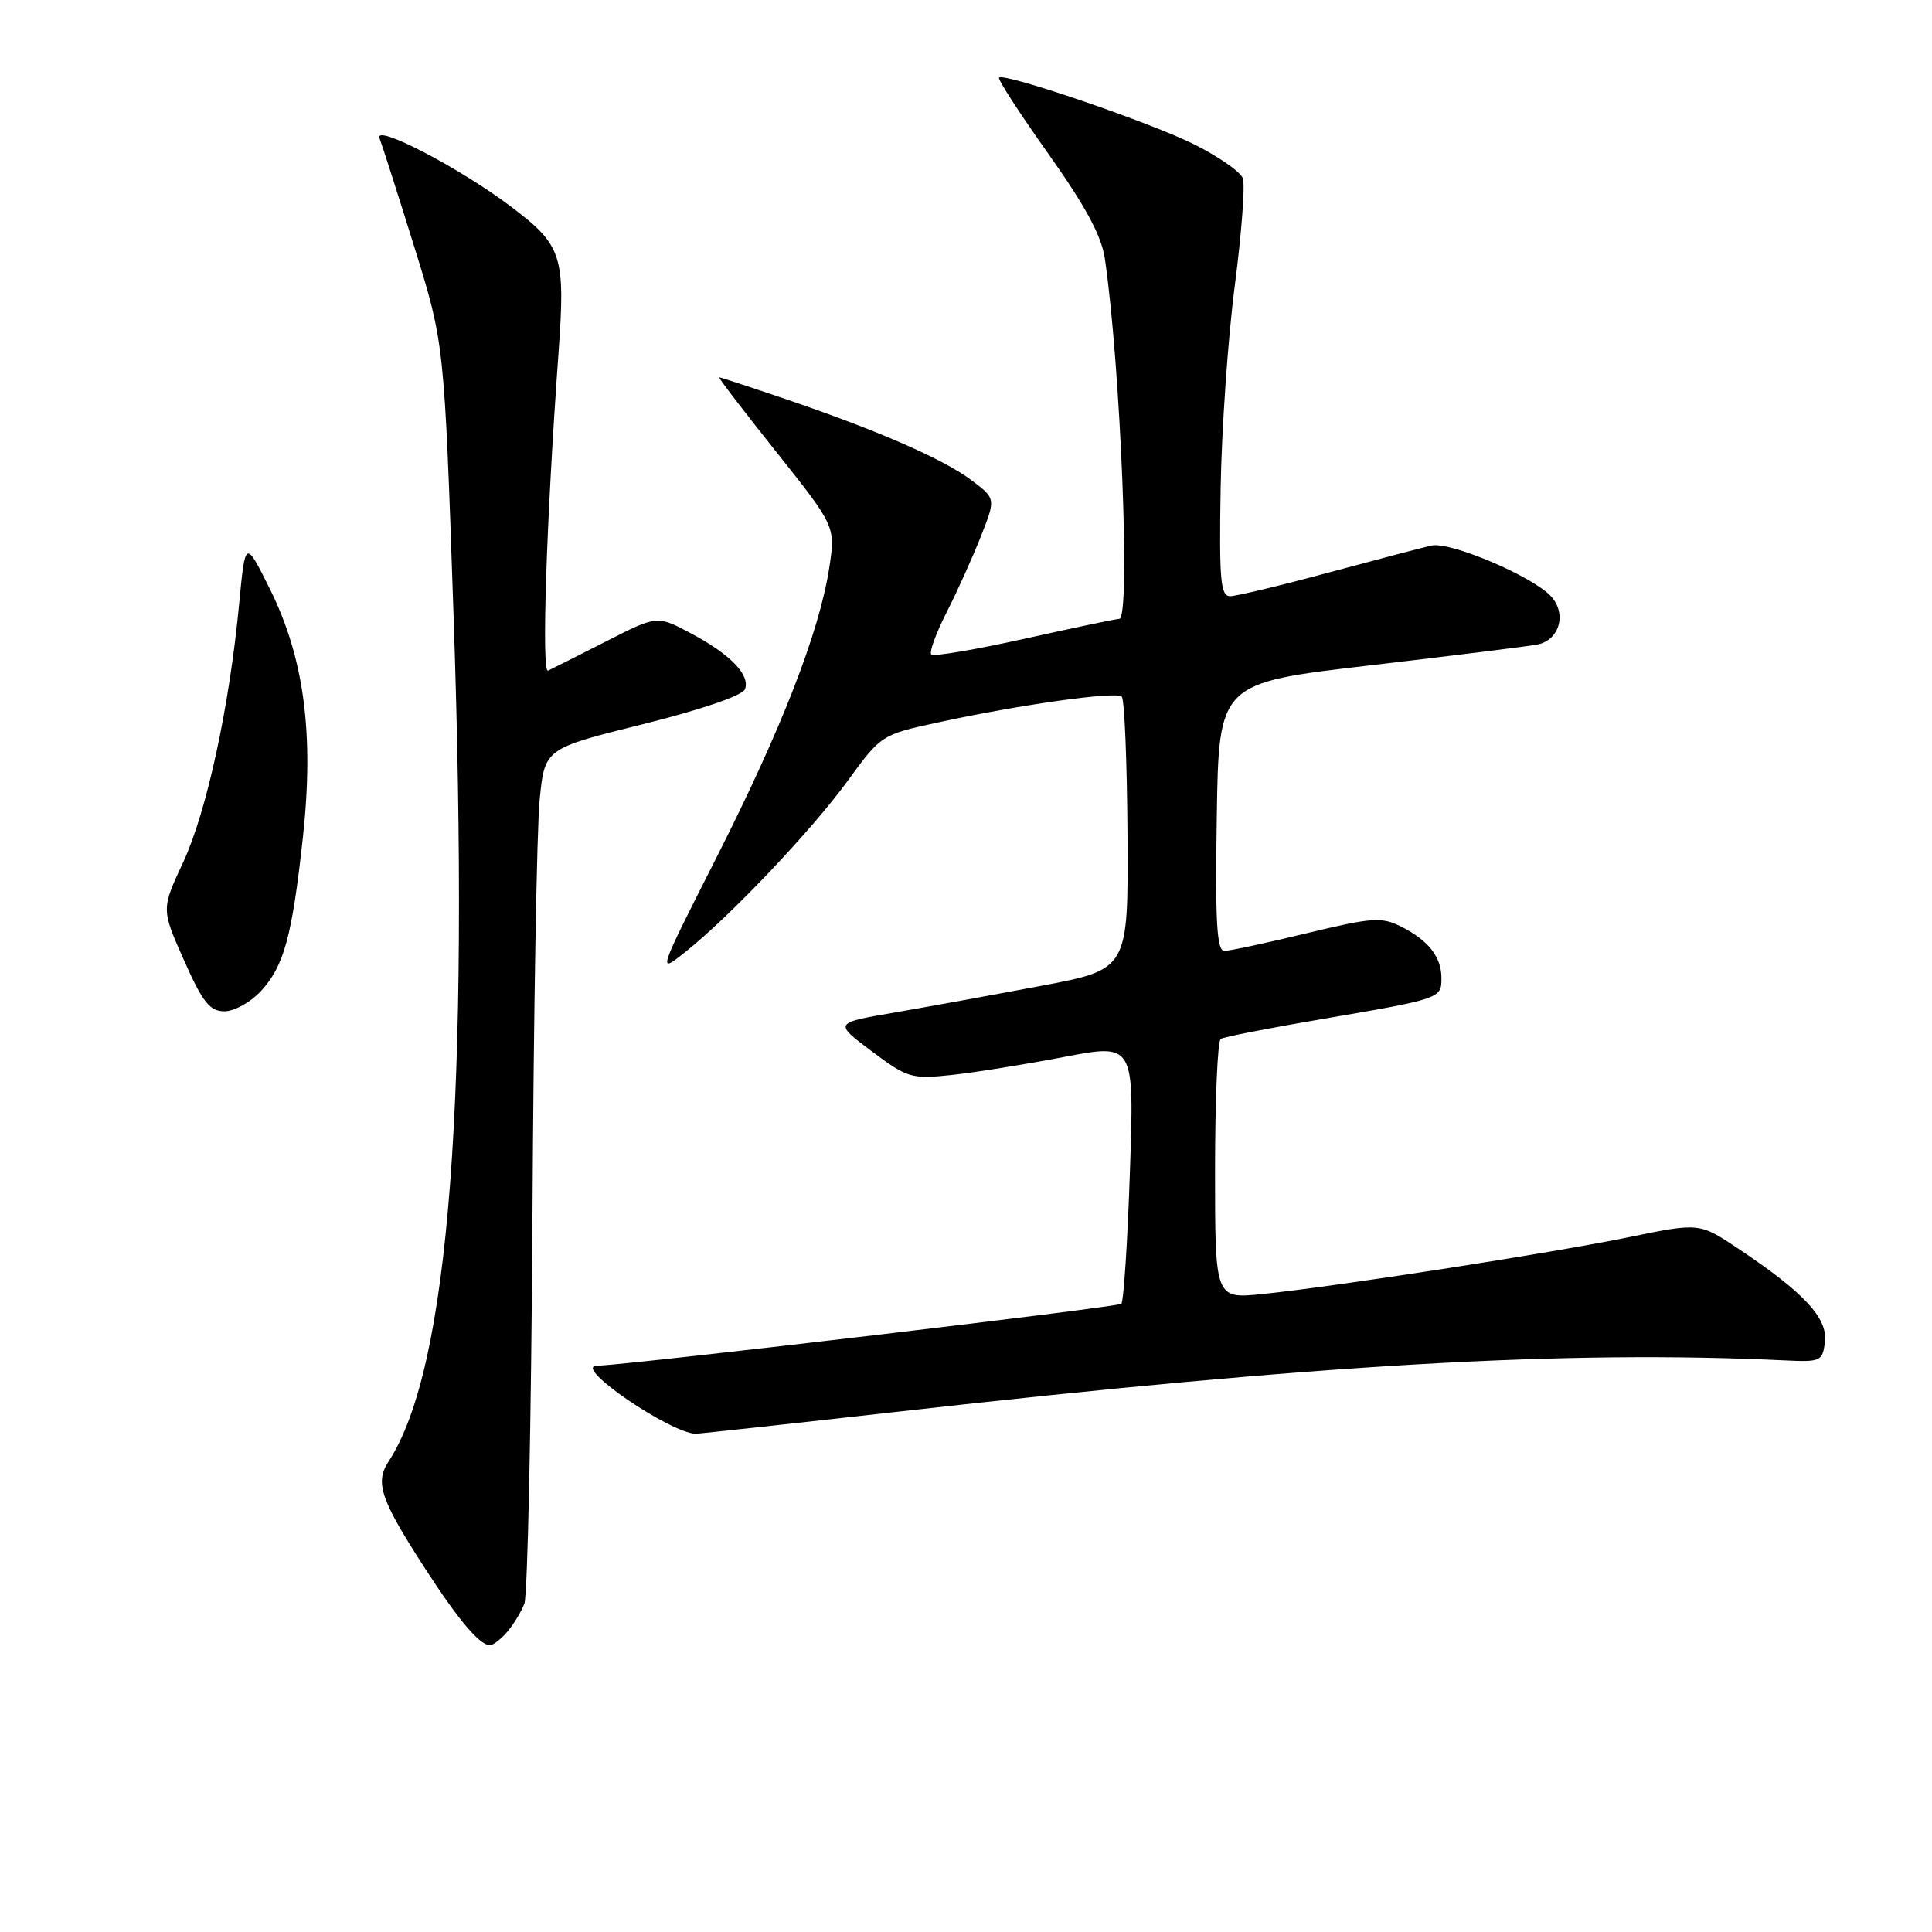 <?xml version="1.0" encoding="UTF-8" standalone="no"?>
<!DOCTYPE svg PUBLIC "-//W3C//DTD SVG 1.1//EN" "http://www.w3.org/Graphics/SVG/1.1/DTD/svg11.dtd" >
<svg xmlns="http://www.w3.org/2000/svg" xmlns:xlink="http://www.w3.org/1999/xlink" version="1.1" viewBox="0 0 256 256">
 <g >
 <path fill="currentColor"
d=" M 67.19 216.25 C 68.02 215.29 69.05 213.60 69.48 212.50 C 69.91 211.40 70.39 188.49 70.55 161.59 C 70.70 134.68 71.13 109.64 71.51 105.93 C 72.18 99.19 72.18 99.19 85.18 95.96 C 92.94 94.03 98.38 92.16 98.71 91.33 C 99.43 89.43 96.78 86.69 91.48 83.88 C 87.07 81.54 87.07 81.54 80.28 85.00 C 76.55 86.90 73.10 88.64 72.62 88.86 C 71.73 89.26 72.39 69.16 73.99 47.00 C 74.94 33.81 74.53 32.54 67.67 27.35 C 60.88 22.22 49.52 16.32 50.29 18.32 C 50.65 19.26 52.73 25.76 54.91 32.76 C 58.87 45.50 58.87 45.50 60.08 81.00 C 62.29 145.48 59.55 181.35 51.49 193.65 C 49.65 196.46 50.42 198.71 56.33 207.84 C 60.76 214.69 63.56 218.00 64.92 218.00 C 65.34 218.00 66.37 217.21 67.19 216.25 Z  M 119.49 187.00 C 174.92 180.76 207.51 178.89 236.50 180.26 C 241.28 180.49 241.51 180.38 241.82 177.75 C 242.17 174.64 239.01 171.24 230.34 165.46 C 225.18 162.01 225.18 162.01 215.84 163.93 C 205.47 166.06 176.94 170.48 167.25 171.47 C 161.00 172.10 161.00 172.10 161.00 155.11 C 161.00 145.76 161.34 137.91 161.75 137.66 C 162.16 137.40 168.12 136.23 175.00 135.06 C 190.88 132.35 191.00 132.31 191.00 129.62 C 191.00 126.80 189.29 124.61 185.64 122.77 C 183.07 121.48 181.81 121.57 173.14 123.66 C 167.84 124.95 162.93 126.00 162.23 126.00 C 161.23 126.00 161.01 122.10 161.23 108.25 C 161.50 90.50 161.50 90.50 181.50 88.17 C 192.50 86.88 202.48 85.64 203.68 85.41 C 206.62 84.85 207.64 81.36 205.54 79.04 C 203.13 76.38 192.16 71.72 189.66 72.29 C 188.47 72.56 182.32 74.18 176.00 75.88 C 169.68 77.59 163.82 78.99 163.00 79.00 C 161.73 79.00 161.54 76.86 161.74 64.75 C 161.87 56.91 162.71 44.79 163.62 37.82 C 164.53 30.84 165.00 24.45 164.68 23.61 C 164.36 22.76 161.48 20.76 158.30 19.16 C 152.51 16.25 133.07 9.60 132.38 10.29 C 132.17 10.49 135.11 15.02 138.89 20.35 C 143.82 27.29 145.96 31.25 146.40 34.27 C 148.49 48.59 149.83 82.00 148.31 82.00 C 147.94 82.00 142.29 83.18 135.78 84.63 C 129.26 86.08 123.69 87.02 123.40 86.73 C 123.10 86.44 124.02 83.91 125.44 81.12 C 126.86 78.33 128.90 73.79 129.98 71.05 C 131.95 66.06 131.95 66.06 128.72 63.63 C 125.03 60.84 116.23 57.00 104.06 52.87 C 99.42 51.29 95.48 50.00 95.30 50.00 C 95.13 50.00 98.53 54.45 102.86 59.88 C 110.73 69.77 110.73 69.77 109.86 75.36 C 108.52 83.86 103.54 96.65 94.91 113.68 C 87.11 129.08 87.11 129.08 90.80 126.15 C 96.72 121.45 107.57 110.01 112.35 103.43 C 116.71 97.43 116.84 97.34 124.13 95.76 C 135.11 93.37 147.90 91.57 148.64 92.31 C 149.00 92.67 149.34 100.95 149.40 110.71 C 149.50 128.45 149.50 128.45 138.00 130.62 C 131.68 131.81 122.90 133.41 118.50 134.17 C 110.50 135.54 110.50 135.54 115.50 139.29 C 120.25 142.85 120.78 143.00 126.10 142.44 C 129.18 142.11 135.88 141.03 141.00 140.05 C 150.30 138.27 150.30 138.27 149.72 155.23 C 149.41 164.55 148.89 172.44 148.58 172.76 C 148.13 173.20 85.18 180.65 79.00 180.99 C 76.02 181.15 88.79 189.87 92.17 189.98 C 92.54 189.99 104.83 188.65 119.49 187.00 Z  M 34.54 131.36 C 37.63 128.03 38.70 124.12 40.14 110.91 C 41.63 97.18 40.29 87.13 35.74 78.00 C 32.50 71.50 32.50 71.50 31.69 80.00 C 30.39 93.69 27.39 107.53 24.28 114.24 C 21.37 120.47 21.37 120.47 24.38 127.24 C 26.86 132.82 27.80 134.00 29.74 134.00 C 31.04 134.00 33.19 132.81 34.54 131.36 Z "/>
</g>
</svg>